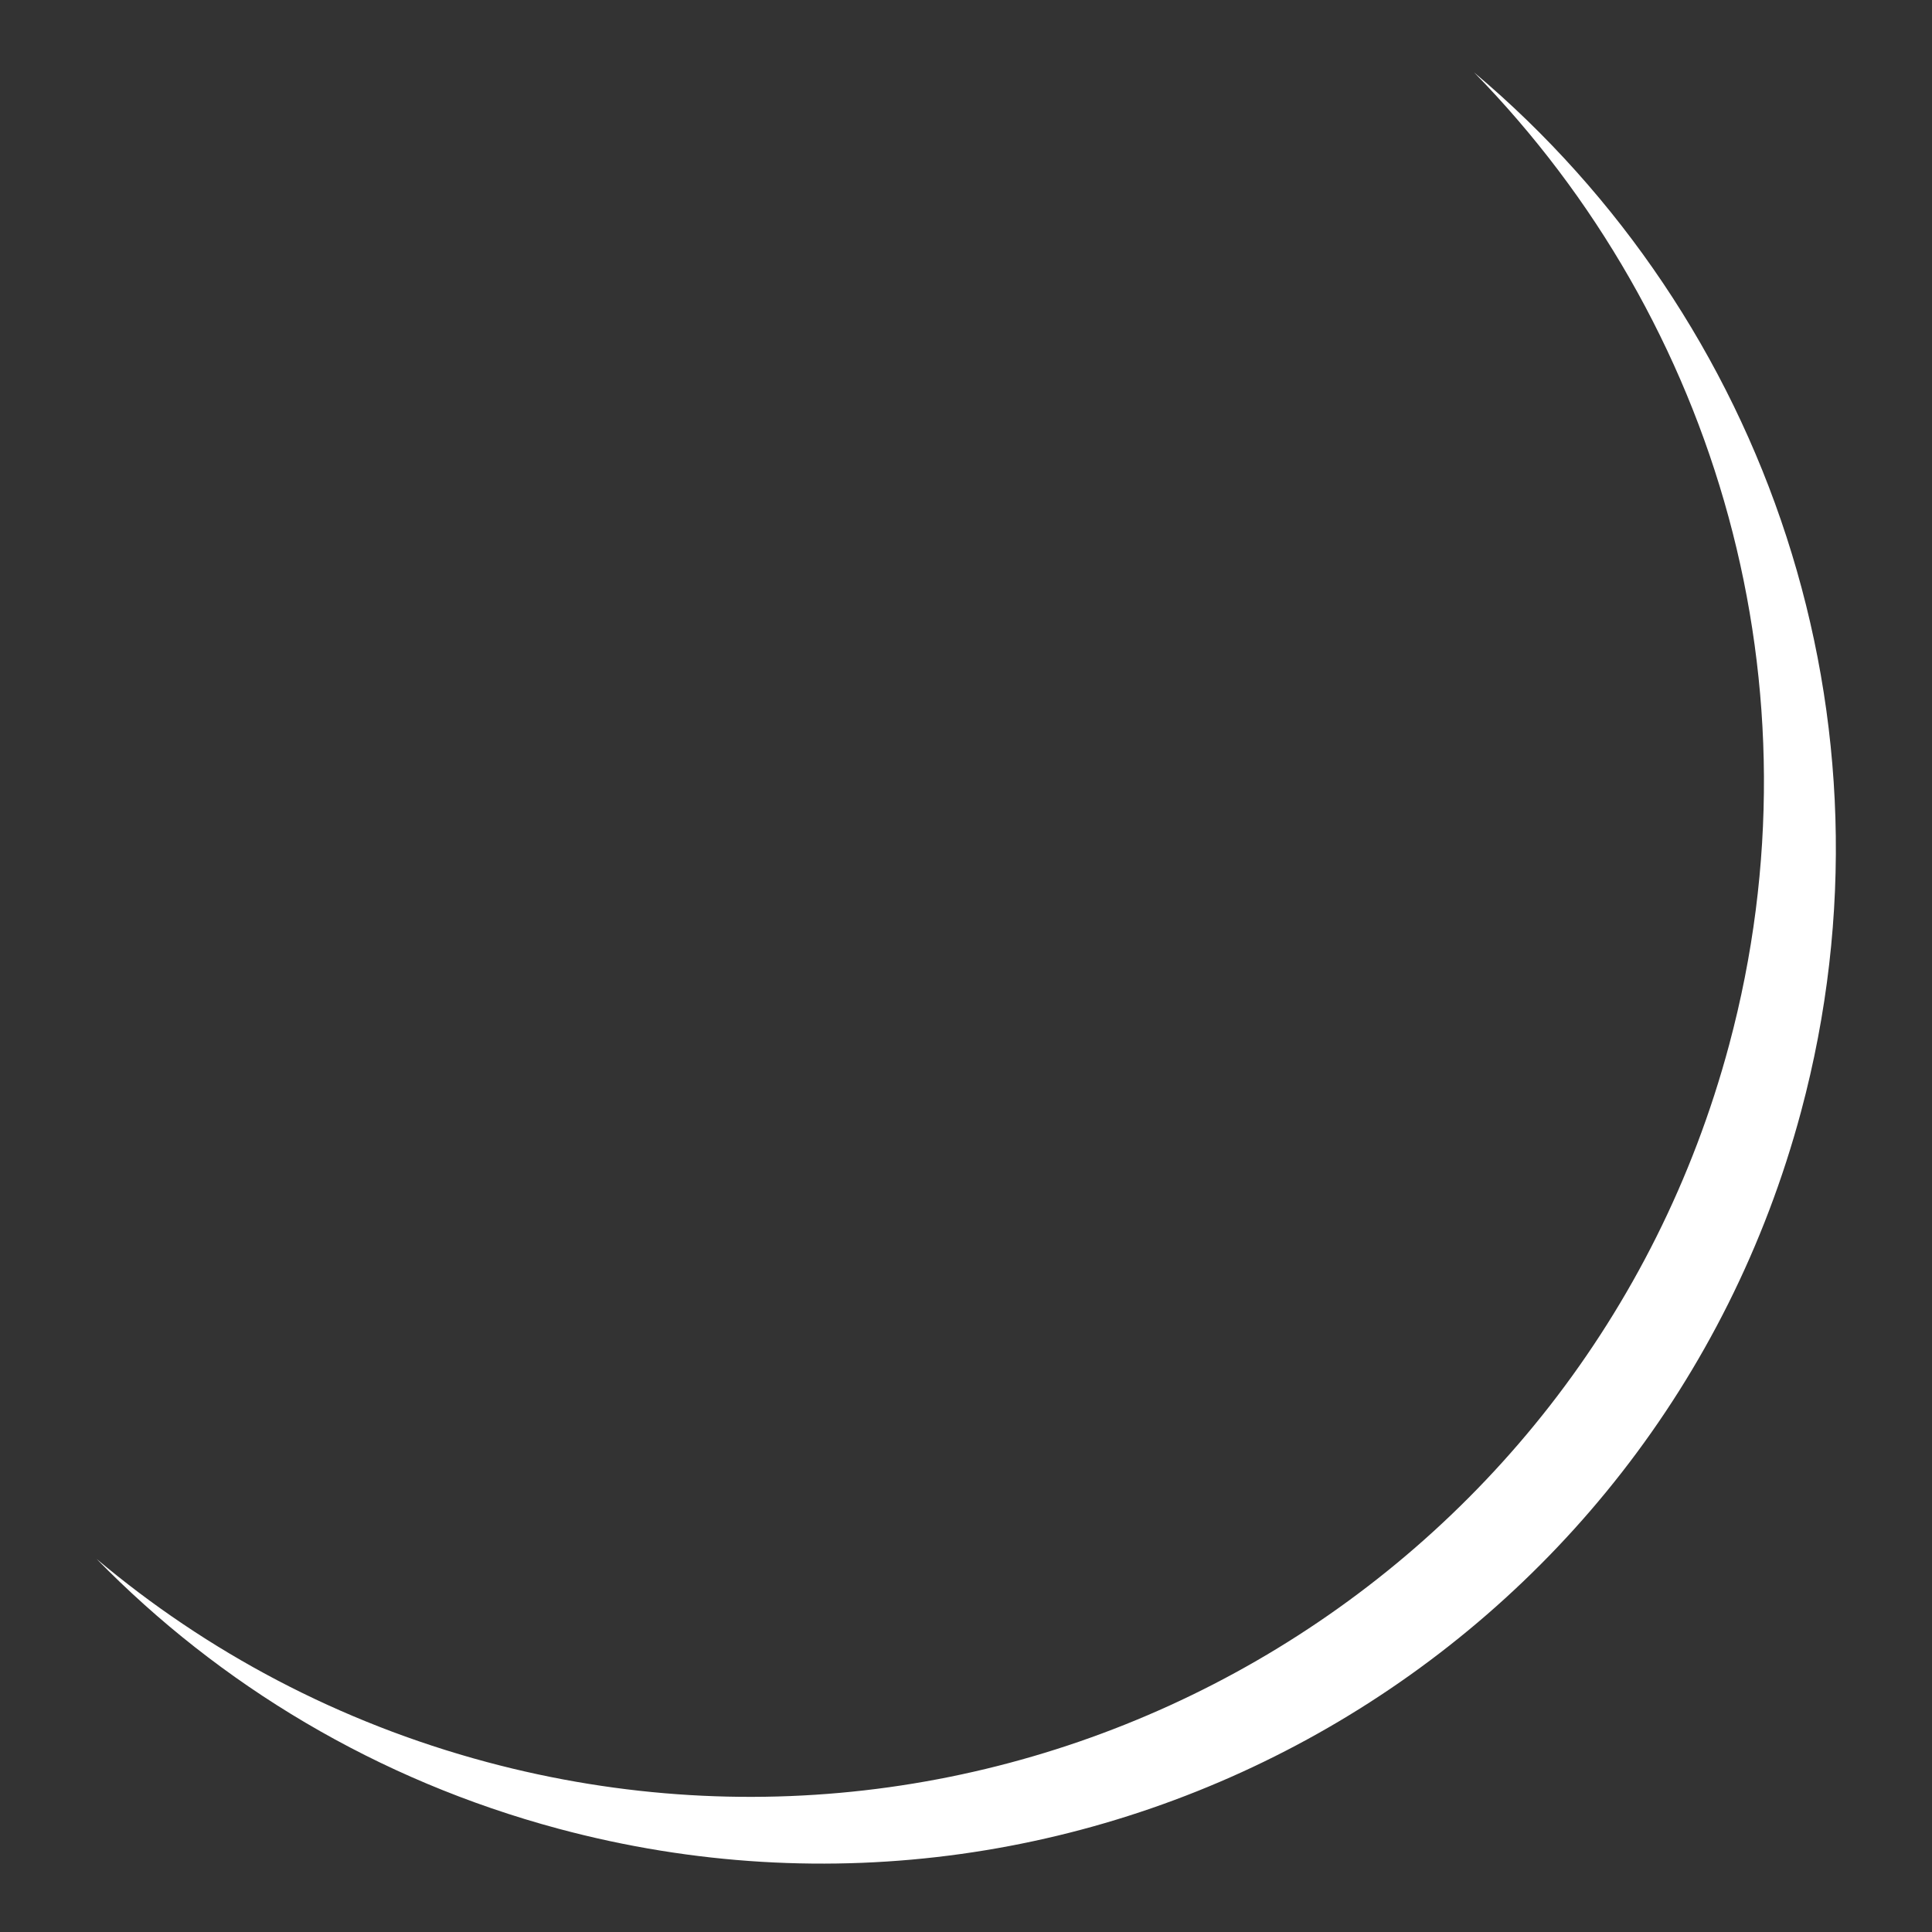 <svg width="80" height="80" viewBox="0 0 80 80" fill="none" xmlns="http://www.w3.org/2000/svg">
<rect x="0" y="0" width="80" height="80" fill="#333333" stroke="none"/>
<path d="M20.161 72.963C42.567 78.967 65.597 65.67 71.6 43.265C75.583 28.4 71.071 13.26 61.04 3C73.124 13.171 78.936 29.764 74.578 46.028C68.574 68.434 45.544 81.731 23.139 75.727C15.598 73.706 9.089 69.757 4 64.552C8.563 68.393 14.02 71.317 20.161 72.963Z" fill="white"/>
</svg>
